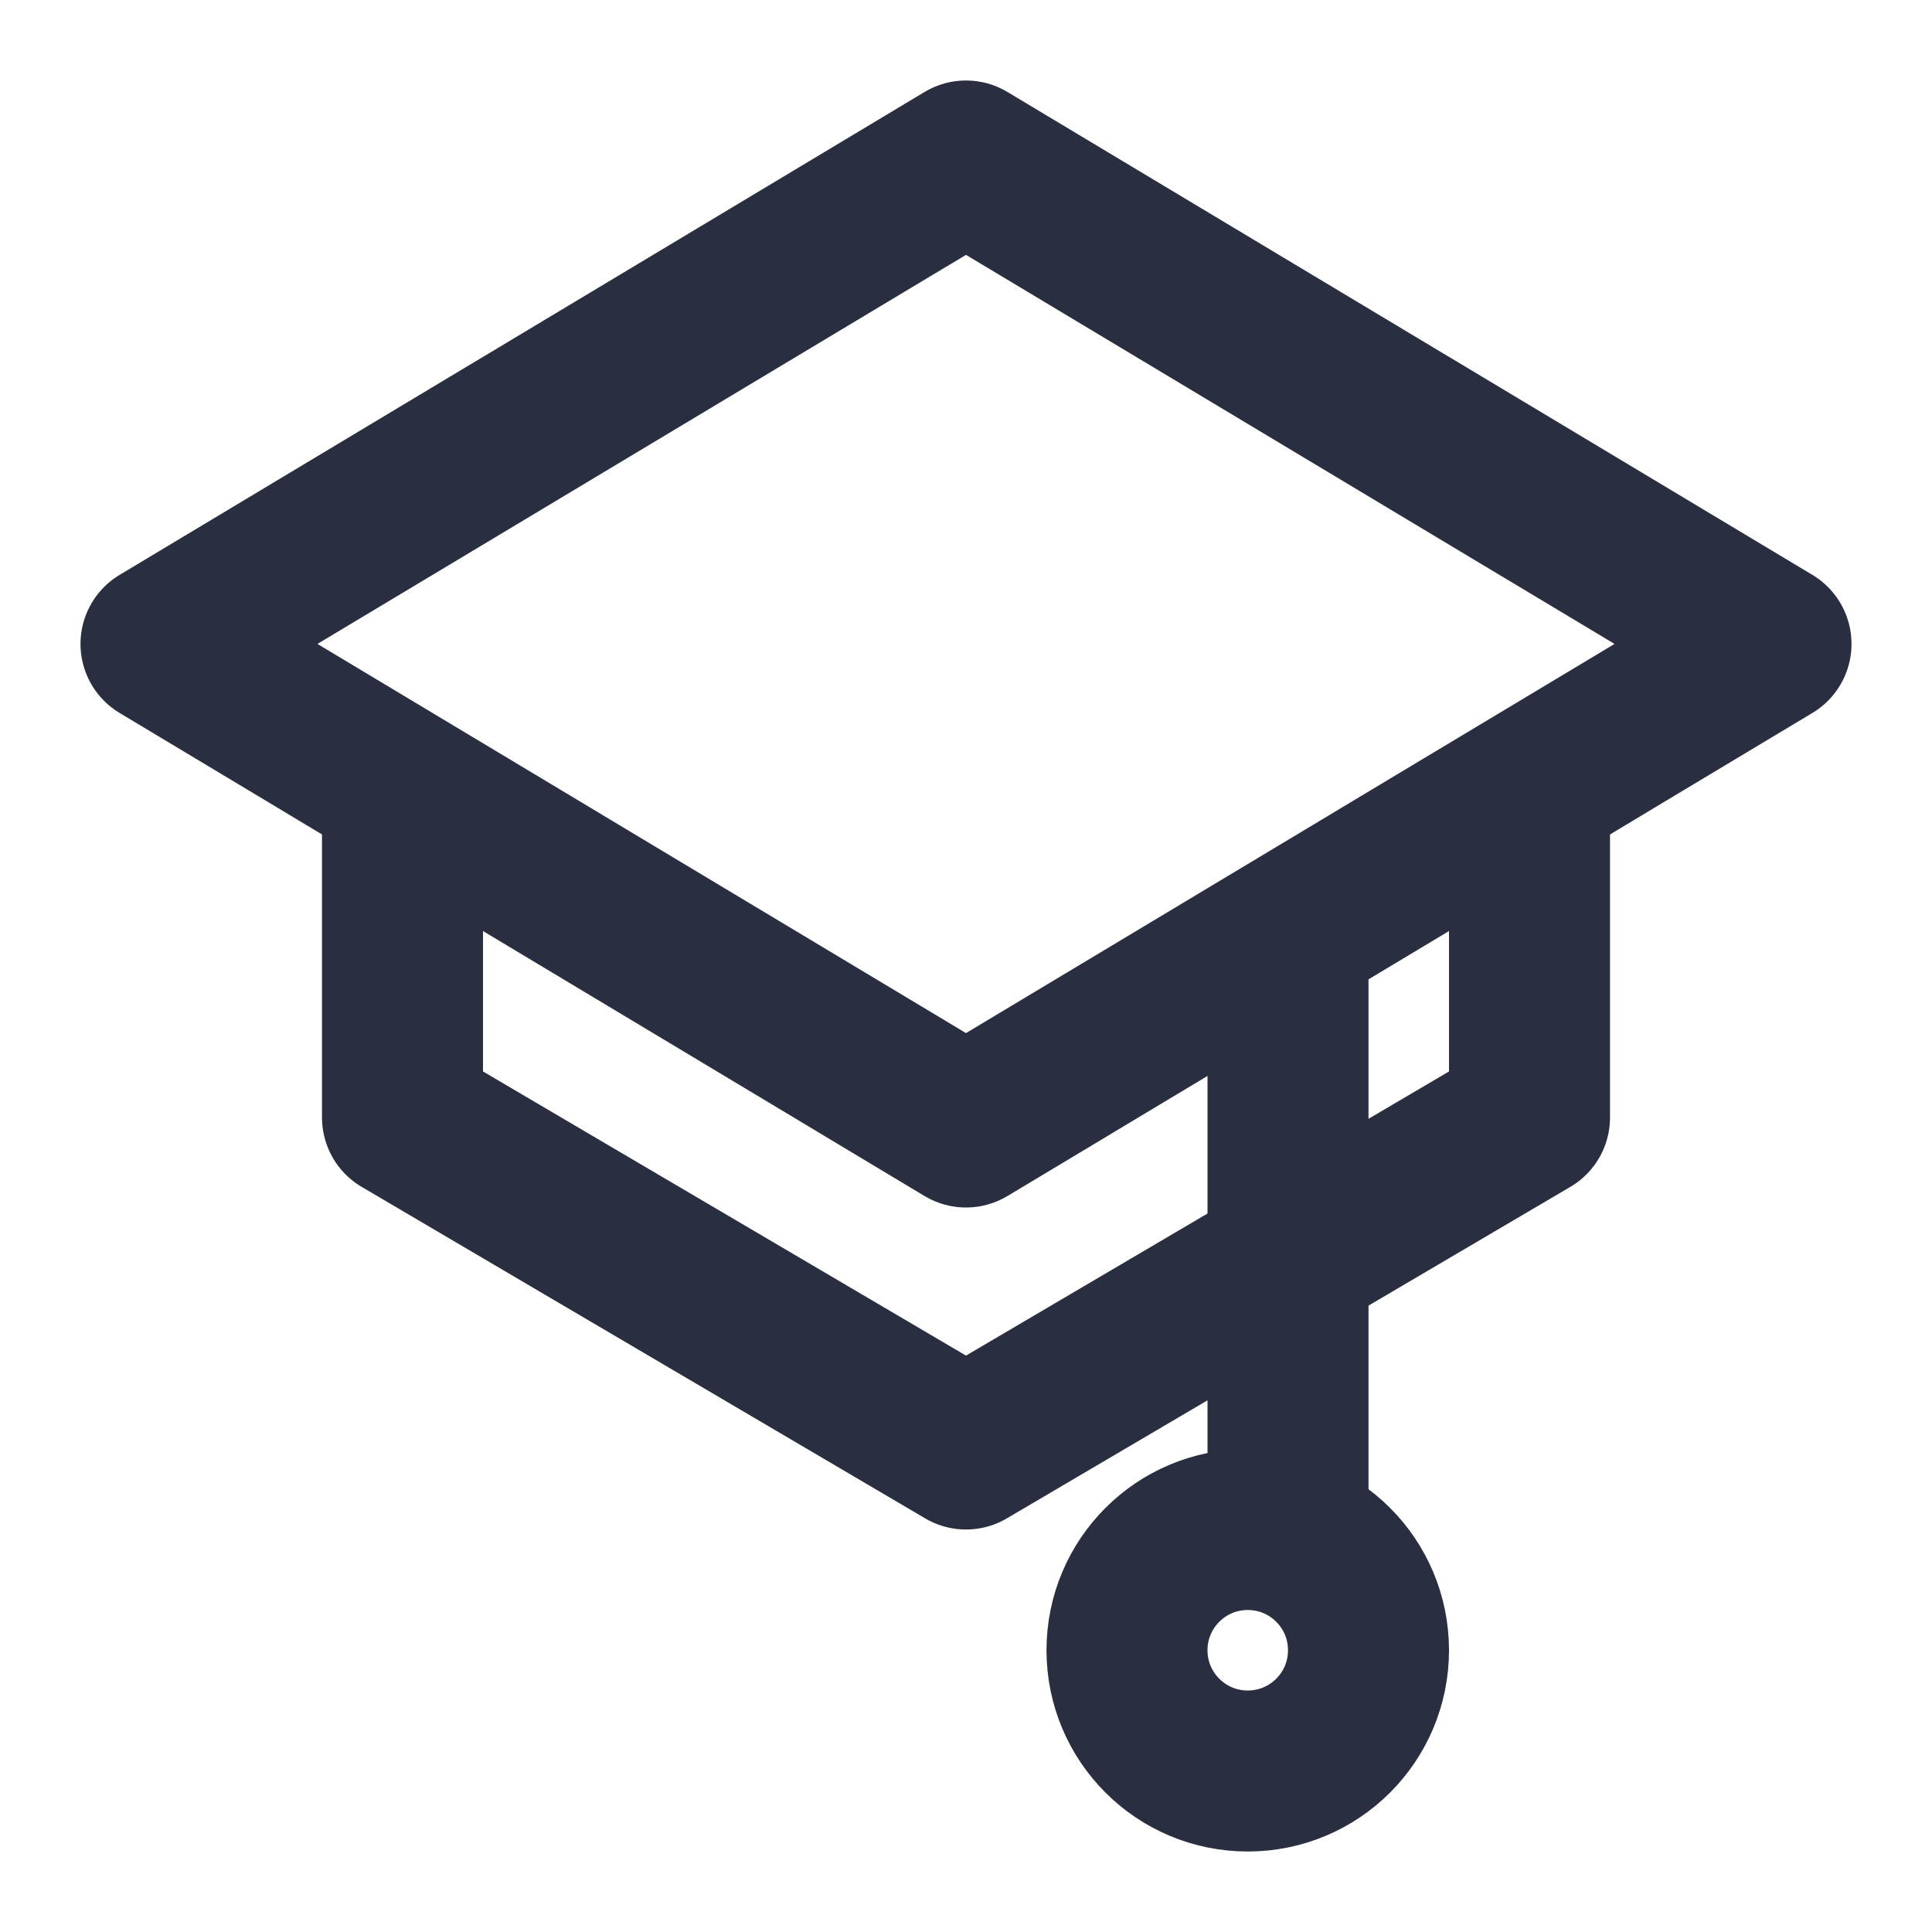 <svg width="24" height="24" viewBox="0 0 24 24" fill="none" xmlns="http://www.w3.org/2000/svg">
<path d="M5 10V13.882L12 18L19 13.882V10" stroke="#292E41" stroke-width="2" stroke-linecap="round" stroke-linejoin="round"/>
<path d="M12 14L2 7.999L12 2L22 7.999L12 14Z" stroke="#292E41" stroke-width="2" stroke-linecap="round" stroke-linejoin="round"/>
<path d="M16 12V19" stroke="#292E41" stroke-width="2" stroke-linecap="round" stroke-linejoin="round"/>
<path d="M17 20.5C17 21.329 16.329 22 15.5 22C14.671 22 14 21.329 14 20.5C14 19.671 14.671 19 15.5 19C16.329 19 17 19.671 17 20.5Z" stroke="#292E41" stroke-width="2" stroke-linecap="round" stroke-linejoin="round"/>
</svg>
